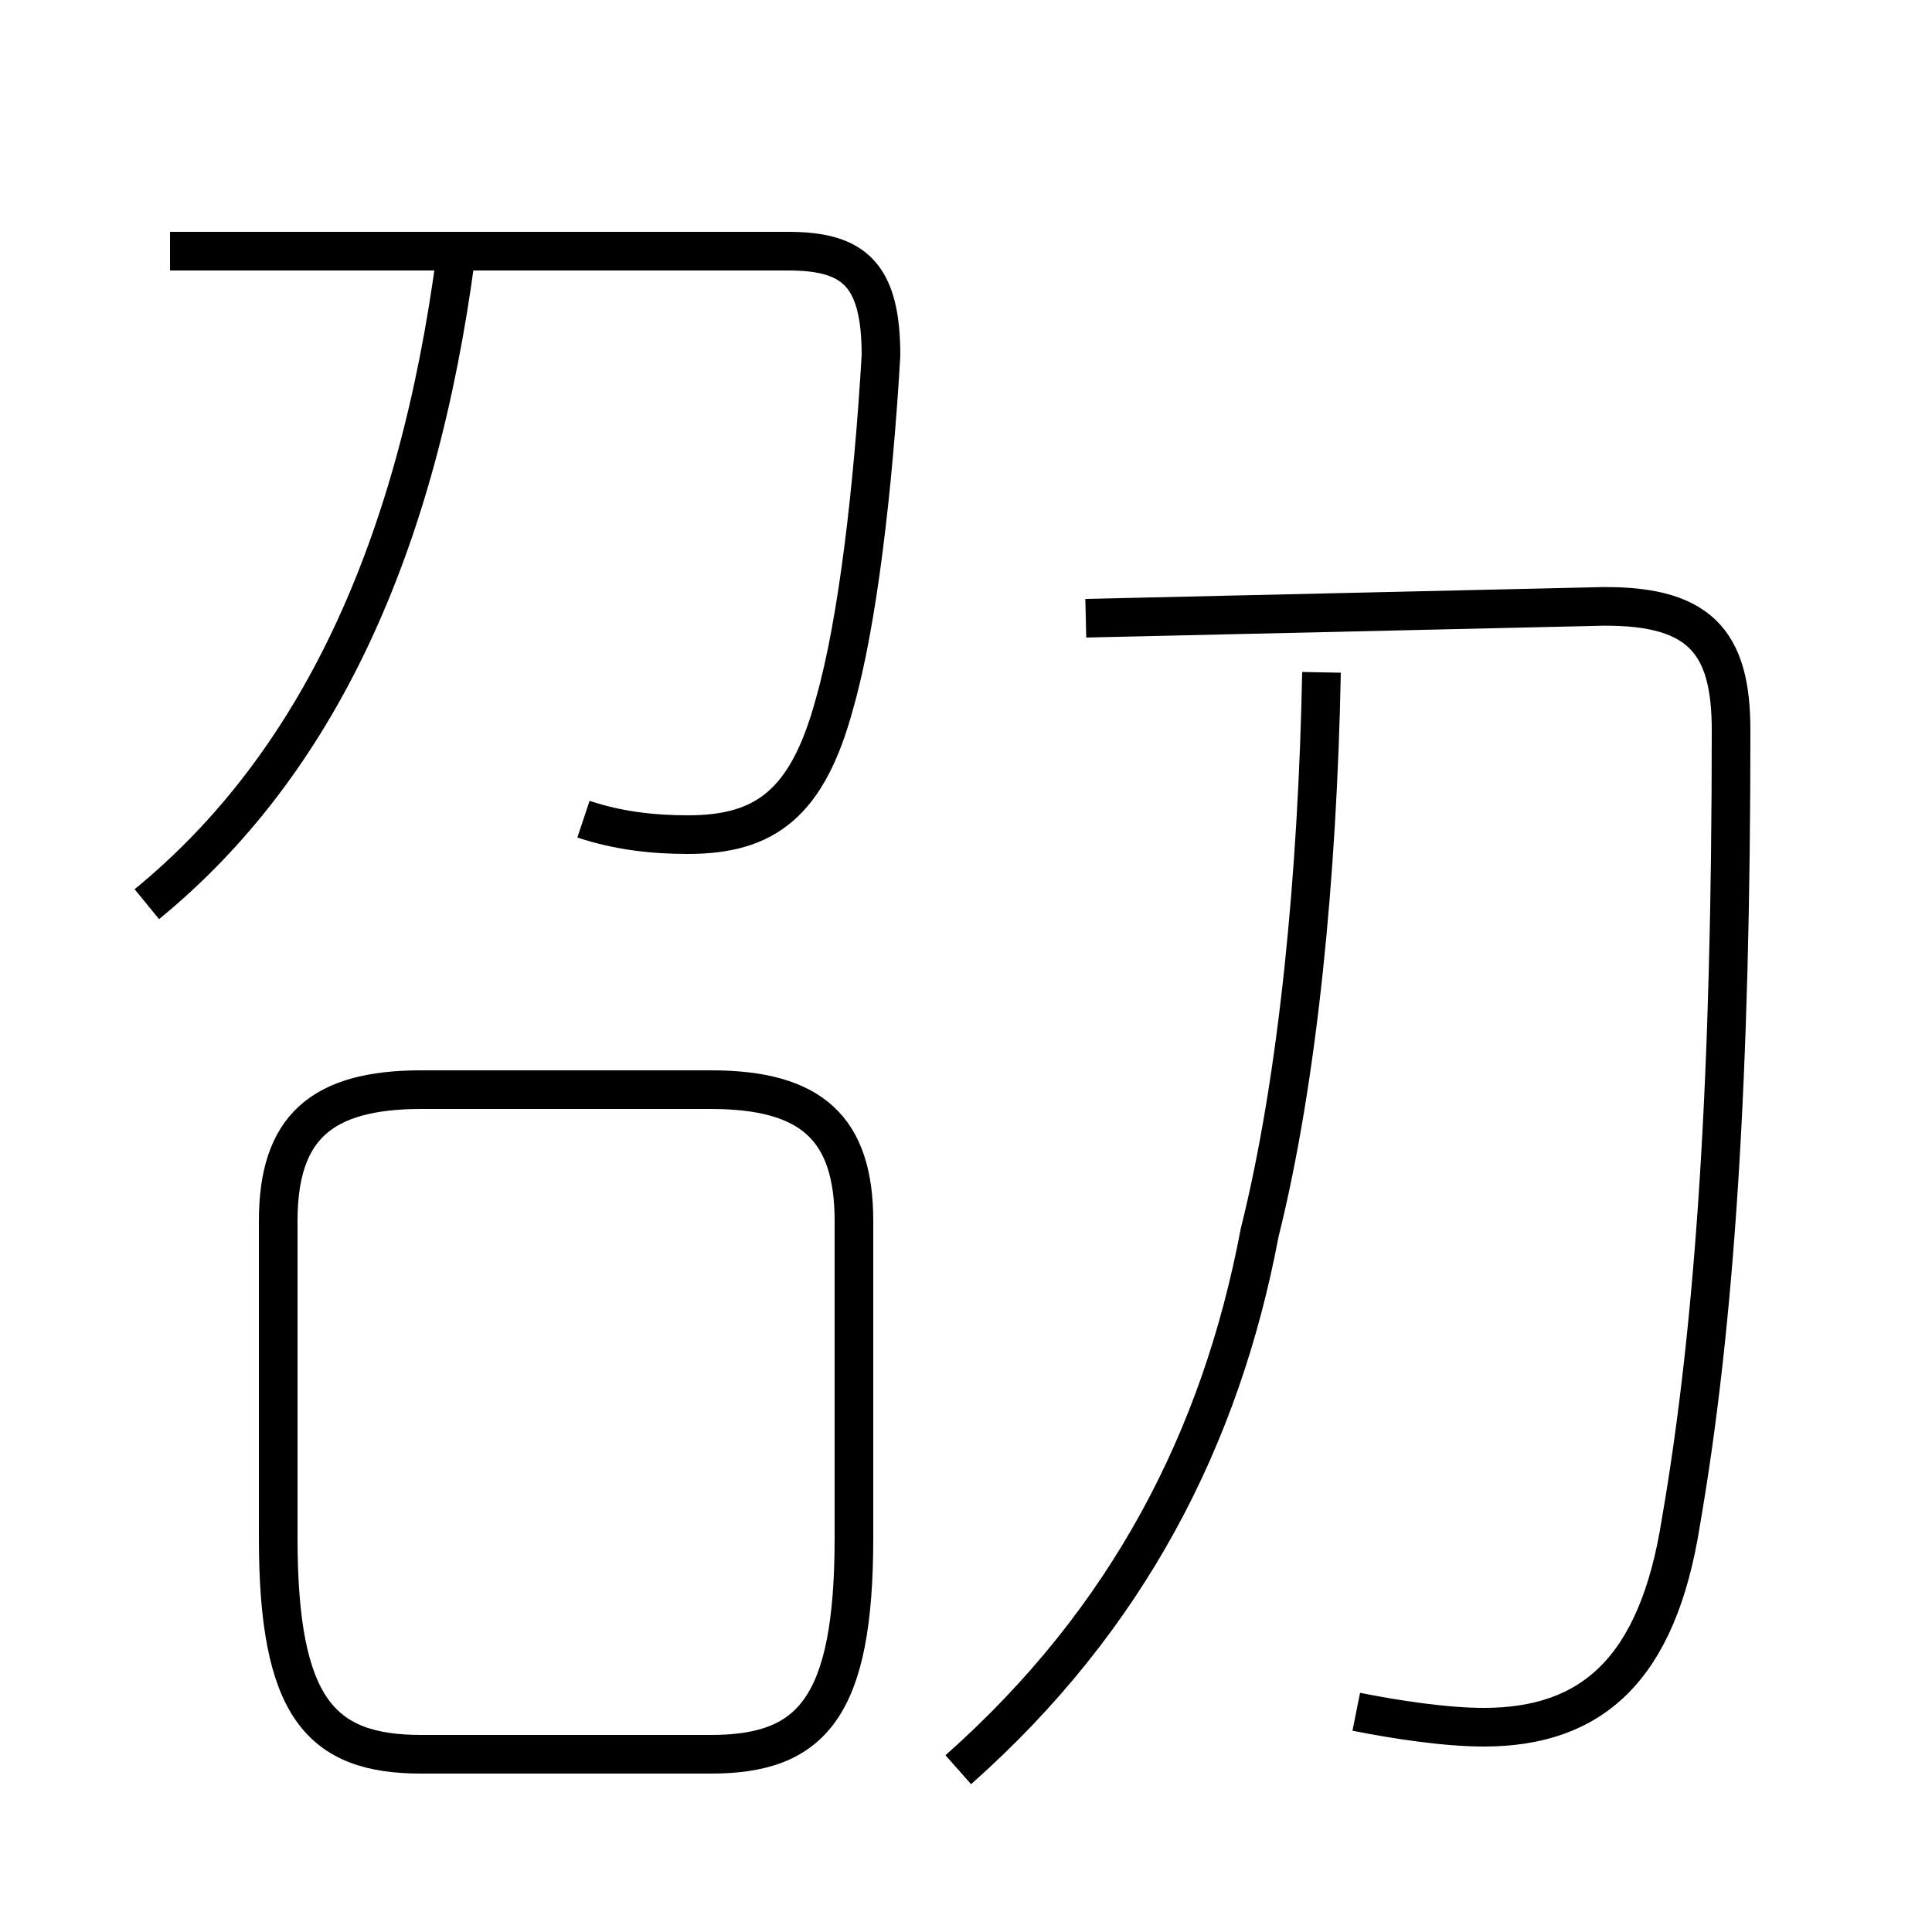 <?xml version='1.0' encoding='utf8'?>
<svg viewBox="0.0 -44.0 50.0 50.0" version="1.1" xmlns="http://www.w3.org/2000/svg">
<rect x="0.0" y="-44.0" width="50.0" height="50.0" fill="#808080" stroke="none"/>
<rect x="-1000" y="-1000" width="2000" height="2000" stroke="white" fill="white"/>
<g style="fill:none; stroke:#000000;  stroke-width:1">
<path d="M 3.8 20.6 C 8.2 24.2 10.8 29.8 11.8 37.4 M 15.1 22.8 C 16.0 22.5 16.9 22.4 17.8 22.4 C 19.8 22.4 20.9 23.2 21.6 25.8 C 22.2 27.9 22.6 31.4 22.8 34.8 C 22.8 36.9 22.1 37.5 20.4 37.5 L 4.4 37.5 M 10.9 -1.4 L 18.4 -1.4 C 21.0 -1.4 22.1 -0.2 22.1 4.2 L 22.1 12.4 C 22.1 14.8 21.0 15.8 18.4 15.8 L 10.9 15.8 C 8.3 15.8 7.2 14.8 7.2 12.4 L 7.2 4.2 C 7.2 -0.2 8.3 -1.4 10.9 -1.4 Z M 24.8 -1.8 C 29.2 2.1 31.6 6.8 32.6 12.1 C 33.6 16.1 34.1 21.4 34.2 26.6 M 35.1 -0.3 C 36.1 -0.5 37.4 -0.7 38.4 -0.7 C 41.2 -0.7 42.9 0.8 43.5 4.6 C 44.4 9.8 44.8 16.2 44.8 25.1 C 44.8 27.4 44.0 28.4 41.2 28.3 L 28.1 28.0" transform="scale(1, -1)" />
</g>
</svg>